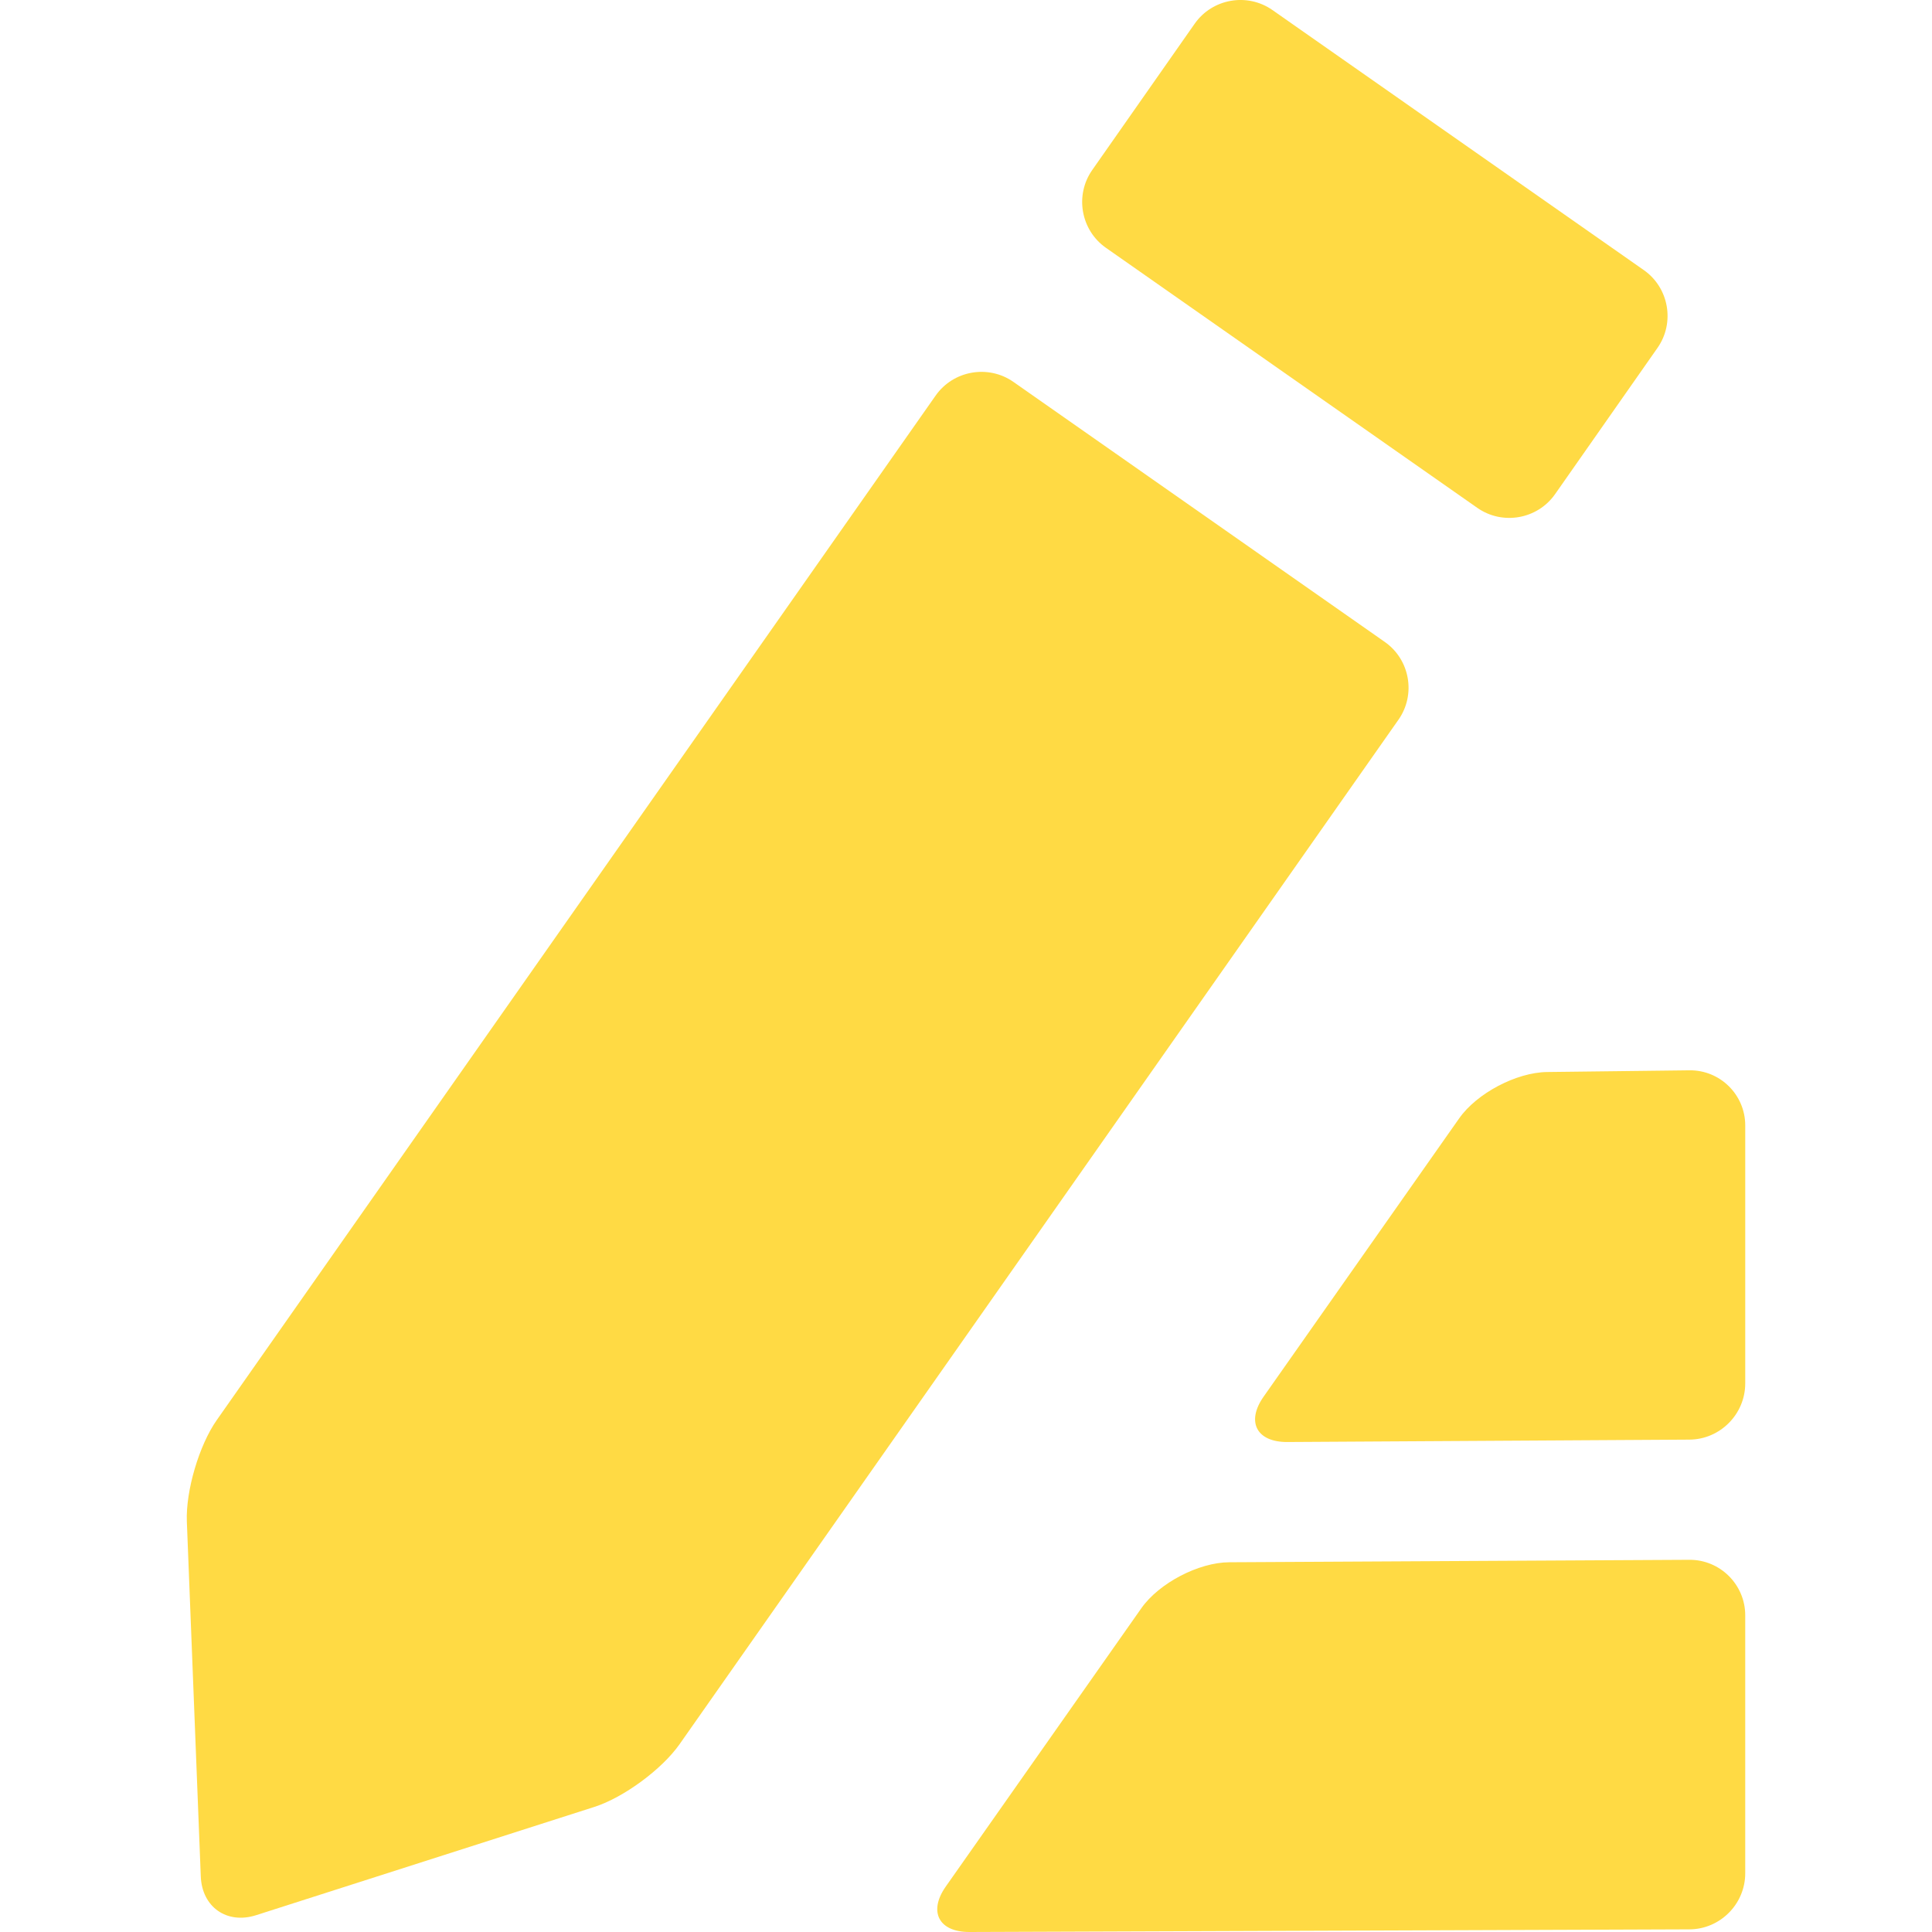<?xml version="1.0" encoding="iso-8859-1"?>
<!-- Generator: Adobe Illustrator 18.1.1, SVG Export Plug-In . SVG Version: 6.00 Build 0)  -->
<svg xmlns="http://www.w3.org/2000/svg" xmlns:xlink="http://www.w3.org/1999/xlink" version="1.1" id="Capa_1" x="0px" y="0px" viewBox="0 0 174.239 174.239" style="enable-background:new 0 0 174.239 174.239;" xml:space="preserve" width="512px" height="512px">
<g>
	<path d="M124.891,57.896c2.269,1.589,2.823,4.743,1.232,7.01l-64.835,92.396c-1.591,2.267-5.05,4.813-7.688,5.657l-30.499,9.763   c-2.638,0.844-4.885-0.729-4.993-3.496l-1.257-31.999c-0.109-2.767,1.104-6.886,2.695-9.153L84.38,35.677   c1.591-2.267,4.748-2.822,7.017-1.234L124.891,57.896z" fill="#FFDA44"/>
	<path d="M148.248,24.358c2.269,1.589,2.825,4.744,1.237,7.013l-9.239,13.194c-1.589,2.269-4.744,2.825-7.013,1.237L99.739,22.349   c-2.269-1.589-2.825-4.744-1.237-7.013l9.239-13.194c1.589-2.269,4.744-2.825,7.013-1.237L148.248,24.358z" fill="#FFDA44"/>
	<path d="M157.395,168.947c0,2.77-2.266,5.044-5.035,5.054l-64.924,0.238c-2.769,0.01-3.733-1.835-2.14-4.101l17.637-25.098   c1.592-2.266,5.161-4.132,7.93-4.147l41.497-0.221c2.769-0.015,5.035,2.239,5.035,5.009V168.947z" fill="#FFDA44"/>
	<path d="M157.395,124.769c0,2.769-2.266,5.049-5.035,5.065l-36.261,0.215c-2.769,0.016-3.733-1.824-2.14-4.09l17.637-25.098   c1.592-2.266,5.161-4.147,7.93-4.18l12.835-0.154c2.769-0.033,5.035,2.205,5.035,4.975V124.769z" fill="#FFDA44"/>
</g>
<g>
</g>
<g>
</g>
<g>
</g>
<g>
</g>
<g>
</g>
<g>
</g>
<g>
</g>
<g>
</g>
<g>
</g>
<g>
</g>
<g>
</g>
<g>
</g>
<g>
</g>
<g>
</g>
<g>
</g>
</svg>
